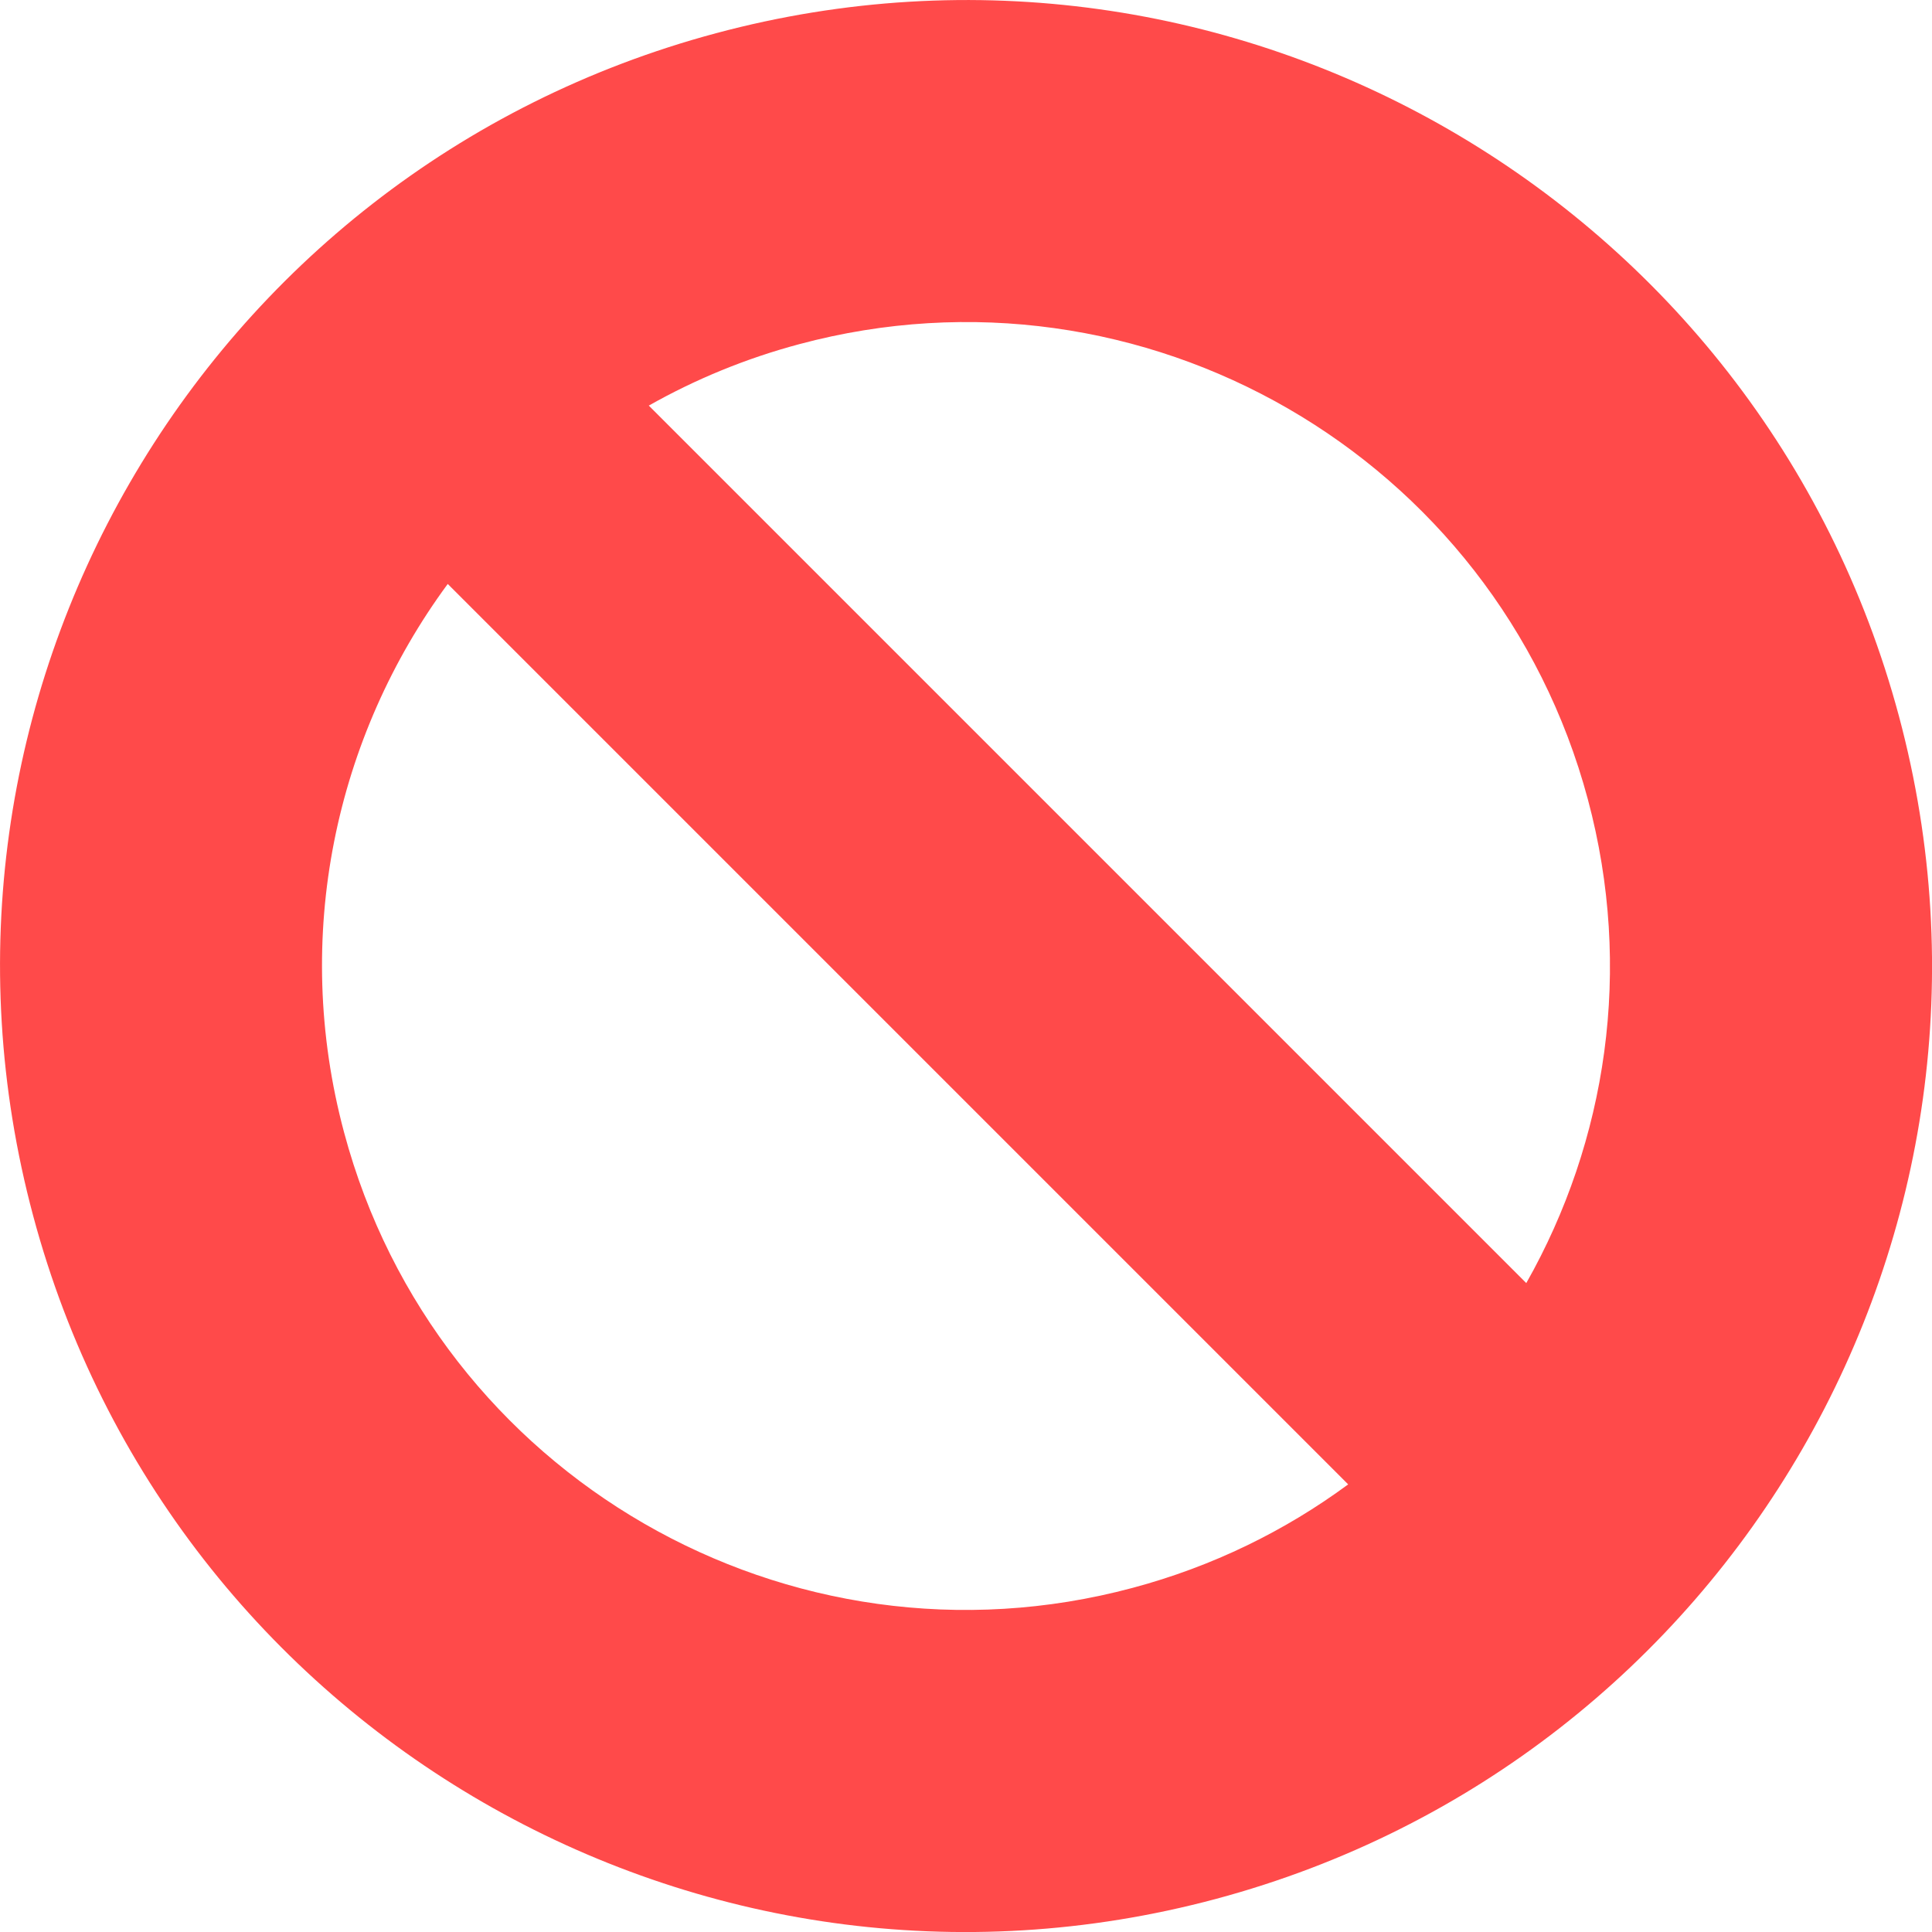 <svg xmlns="http://www.w3.org/2000/svg" width="16" height="16" viewBox="0 0 16 16" fill="none"><div xmlns="" id="in-page-channel-node-id" data-channel-name="in_page_channel_Nb7Hqf"/>
<path fill-rule="evenodd" clip-rule="evenodd" d="M15.726 5.93C16.869 10.197 14.337 14.582 10.07 15.726C5.803 16.869 1.418 14.337 0.275 10.07C-0.869 5.803 1.663 1.418 5.93 0.275C10.197 -0.869 14.582 1.663 15.726 5.93ZM11.165 12.293C10.644 12.677 10.043 12.973 9.38 13.15C6.536 13.912 3.612 12.225 2.85 9.38C2.413 7.751 2.78 6.096 3.708 4.836L11.165 12.293ZM12.64 10.626L5.373 3.359C5.757 3.142 6.174 2.969 6.62 2.85C9.464 2.088 12.388 3.776 13.15 6.62C13.527 8.026 13.305 9.452 12.64 10.626Z" fill="#FF4A4A"/>
</svg>